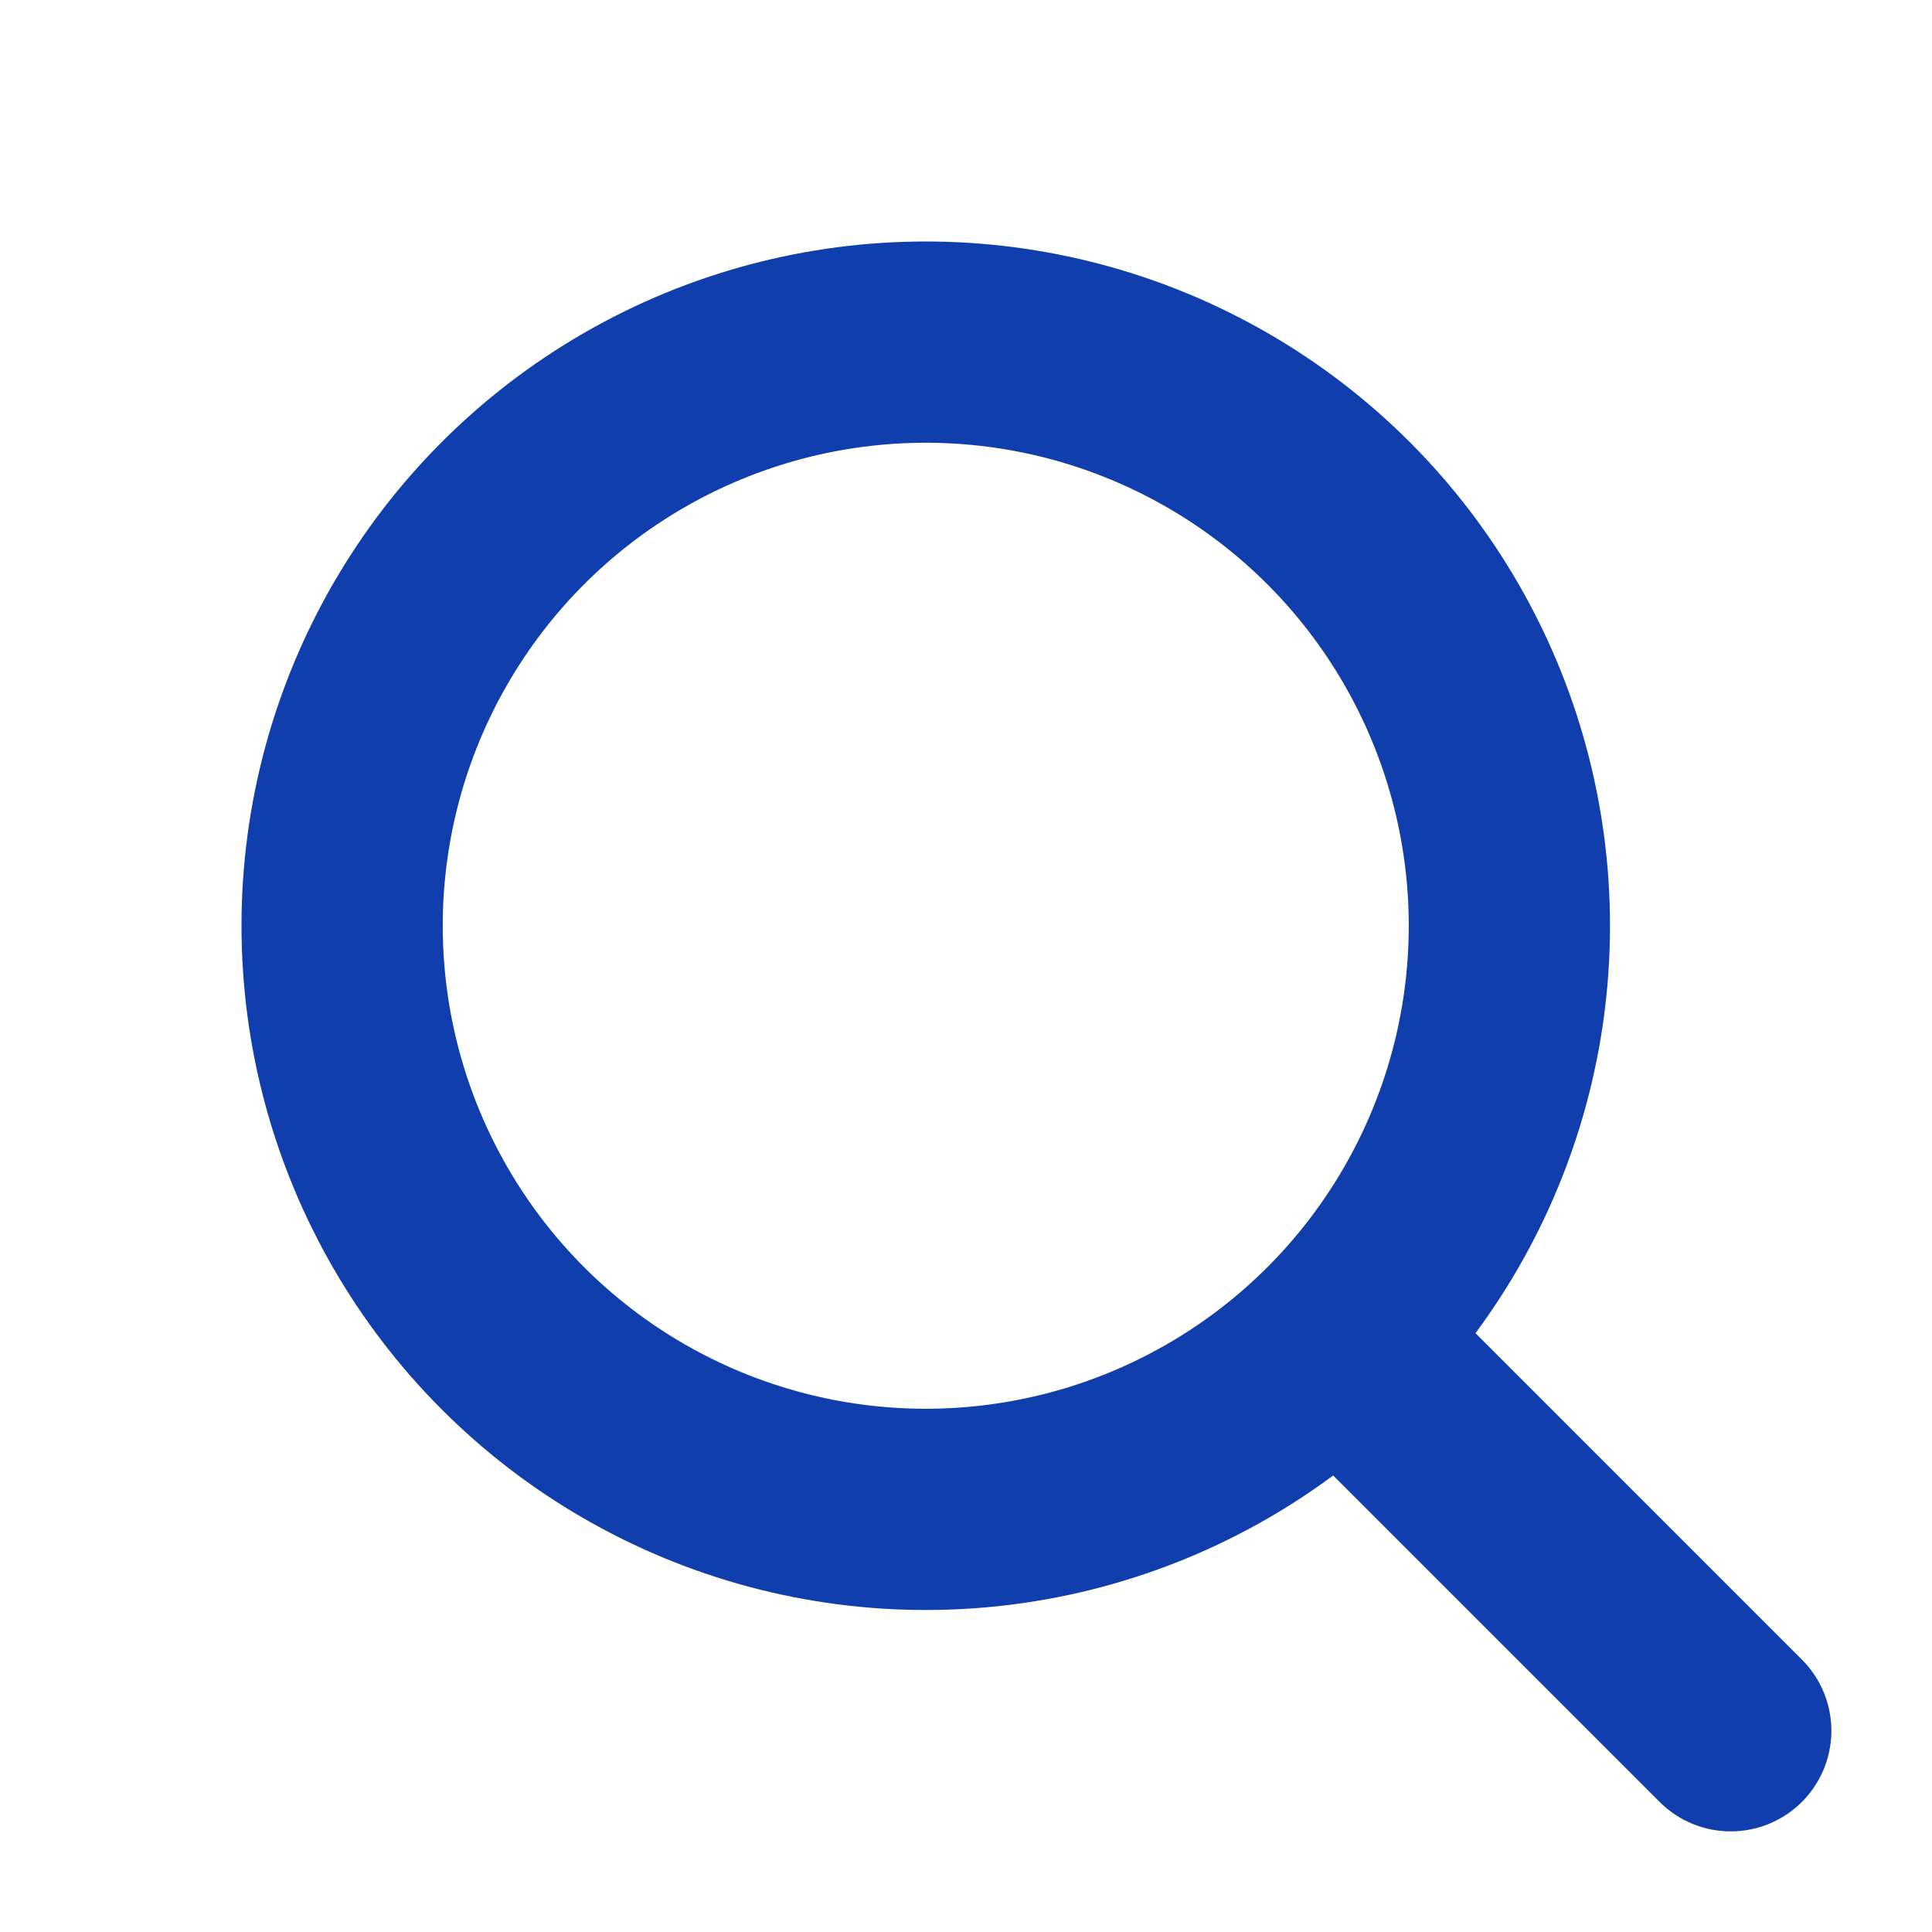 <svg width="24" height="24" viewBox="0 0 24 24" fill="none" xmlns="http://www.w3.org/2000/svg">
<circle cx="11.5" cy="11.5" r="7.25" stroke="#103EAC" stroke-width="2.5"/>
<path d="M17 17L21.5 21.5" stroke="#103EAC" stroke-width="2.5" stroke-linecap="round"/>
</svg>
